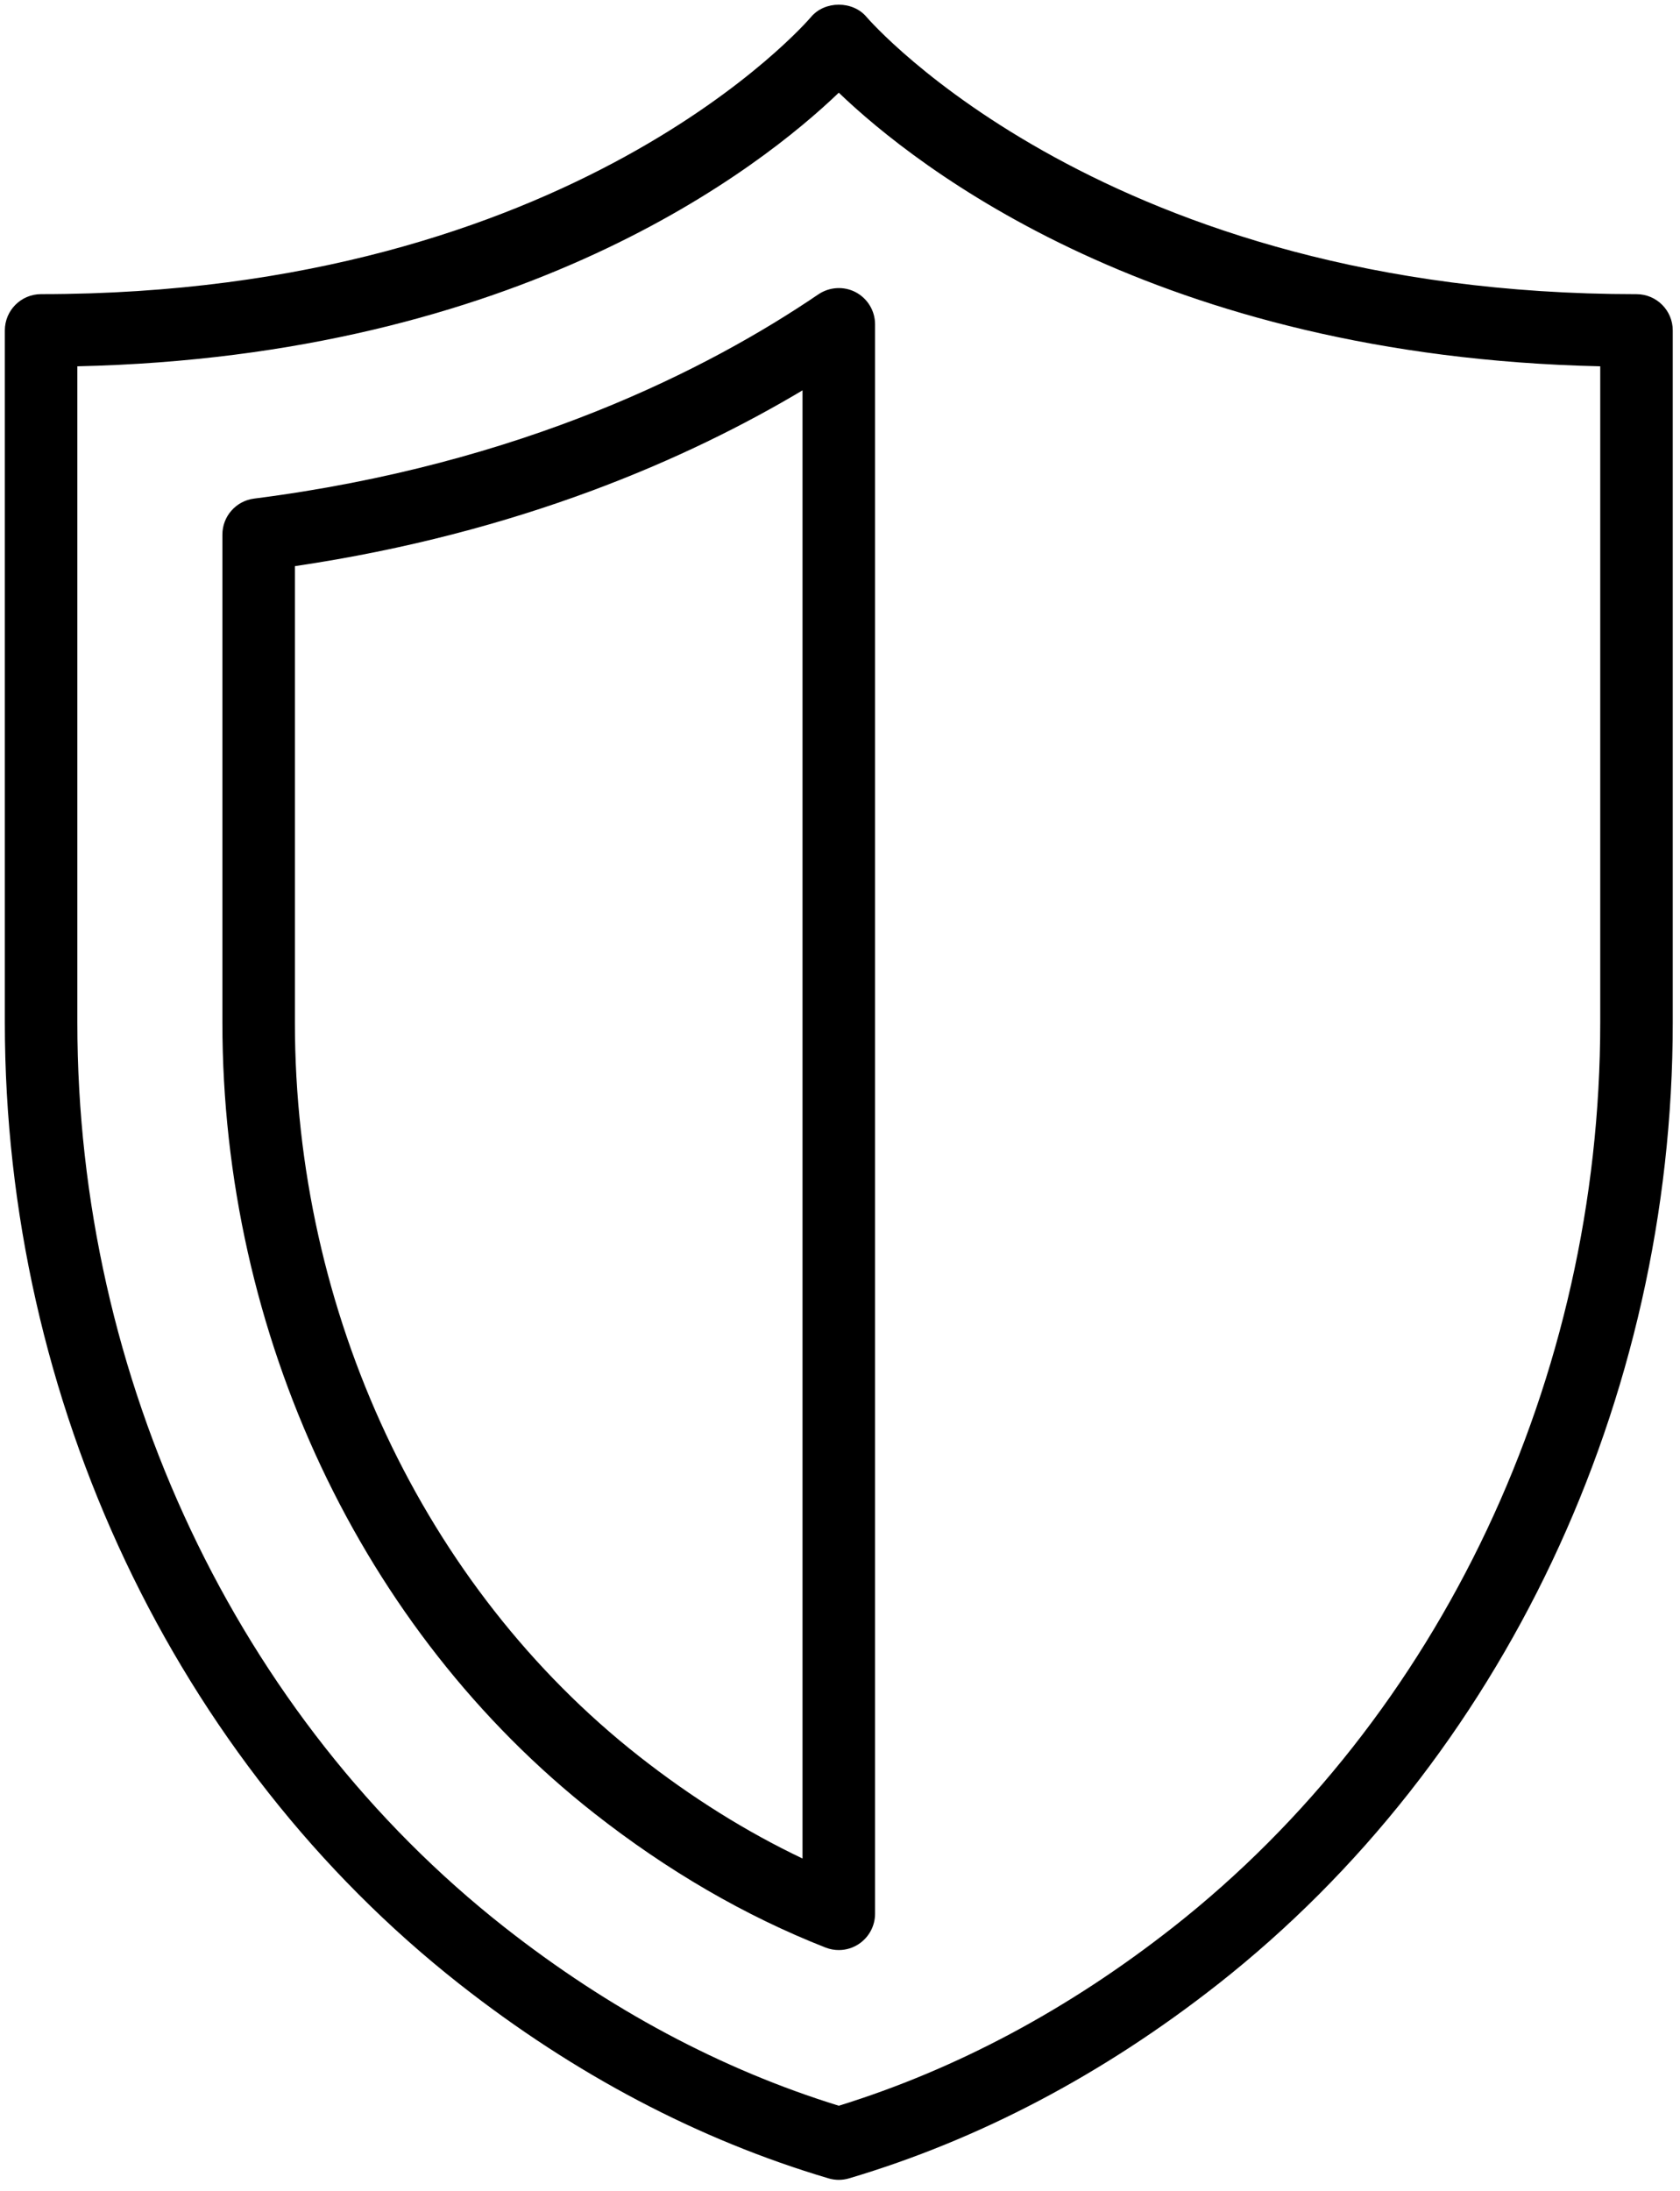 <svg
 xmlns="http://www.w3.org/2000/svg"
 xmlns:xlink="http://www.w3.org/1999/xlink"
 width="125px" height="163px">
<path fill-rule="evenodd" d="M90.614,147.619 C82.069,154.334 72.840,159.190 63.179,162.058 C62.926,162.133 62.669,162.171 62.410,162.171 C62.151,162.171 61.892,162.133 61.641,162.058 C51.980,159.193 42.751,154.334 34.207,147.619 C13.013,130.965 0.360,104.216 0.360,76.069 L0.360,24.580 C0.360,23.091 1.568,21.883 3.057,21.883 C42.702,21.883 60.166,1.476 60.338,1.271 C61.361,0.043 63.454,0.041 64.479,1.268 C64.730,1.562 82.385,21.885 121.763,21.885 C123.255,21.885 124.461,23.094 124.461,24.583 L124.461,76.069 C124.461,104.216 111.808,130.962 90.614,147.619 ZM119.065,27.251 C86.038,26.518 68.170,12.424 62.410,6.896 C56.650,12.421 38.782,26.518 5.755,27.251 L5.755,76.072 C5.755,102.575 17.637,127.741 37.541,143.380 C45.319,149.494 53.683,153.959 62.410,156.657 C71.138,153.956 79.501,149.494 87.279,143.380 C107.184,127.738 119.065,102.575 119.065,76.072 L119.065,27.251 ZM63.929,144.605 C63.476,144.916 62.944,145.075 62.410,145.075 C62.078,145.075 61.744,145.013 61.425,144.889 C55.458,142.547 49.666,139.185 44.211,134.898 C26.888,121.285 16.547,99.295 16.547,76.074 L16.547,39.769 C16.547,38.412 17.556,37.266 18.905,37.093 C38.871,34.546 52.760,27.424 60.894,21.896 C61.722,21.338 62.793,21.278 63.673,21.742 C64.555,22.212 65.108,23.126 65.108,24.127 L65.108,142.377 C65.108,143.267 64.666,144.101 63.929,144.605 ZM59.712,29.040 C51.225,34.101 38.683,39.643 21.942,42.119 L21.942,76.072 C21.942,97.652 31.514,118.056 47.545,130.655 C51.449,133.722 55.528,136.274 59.712,138.265 L59.712,29.040 Z"/>
</svg>